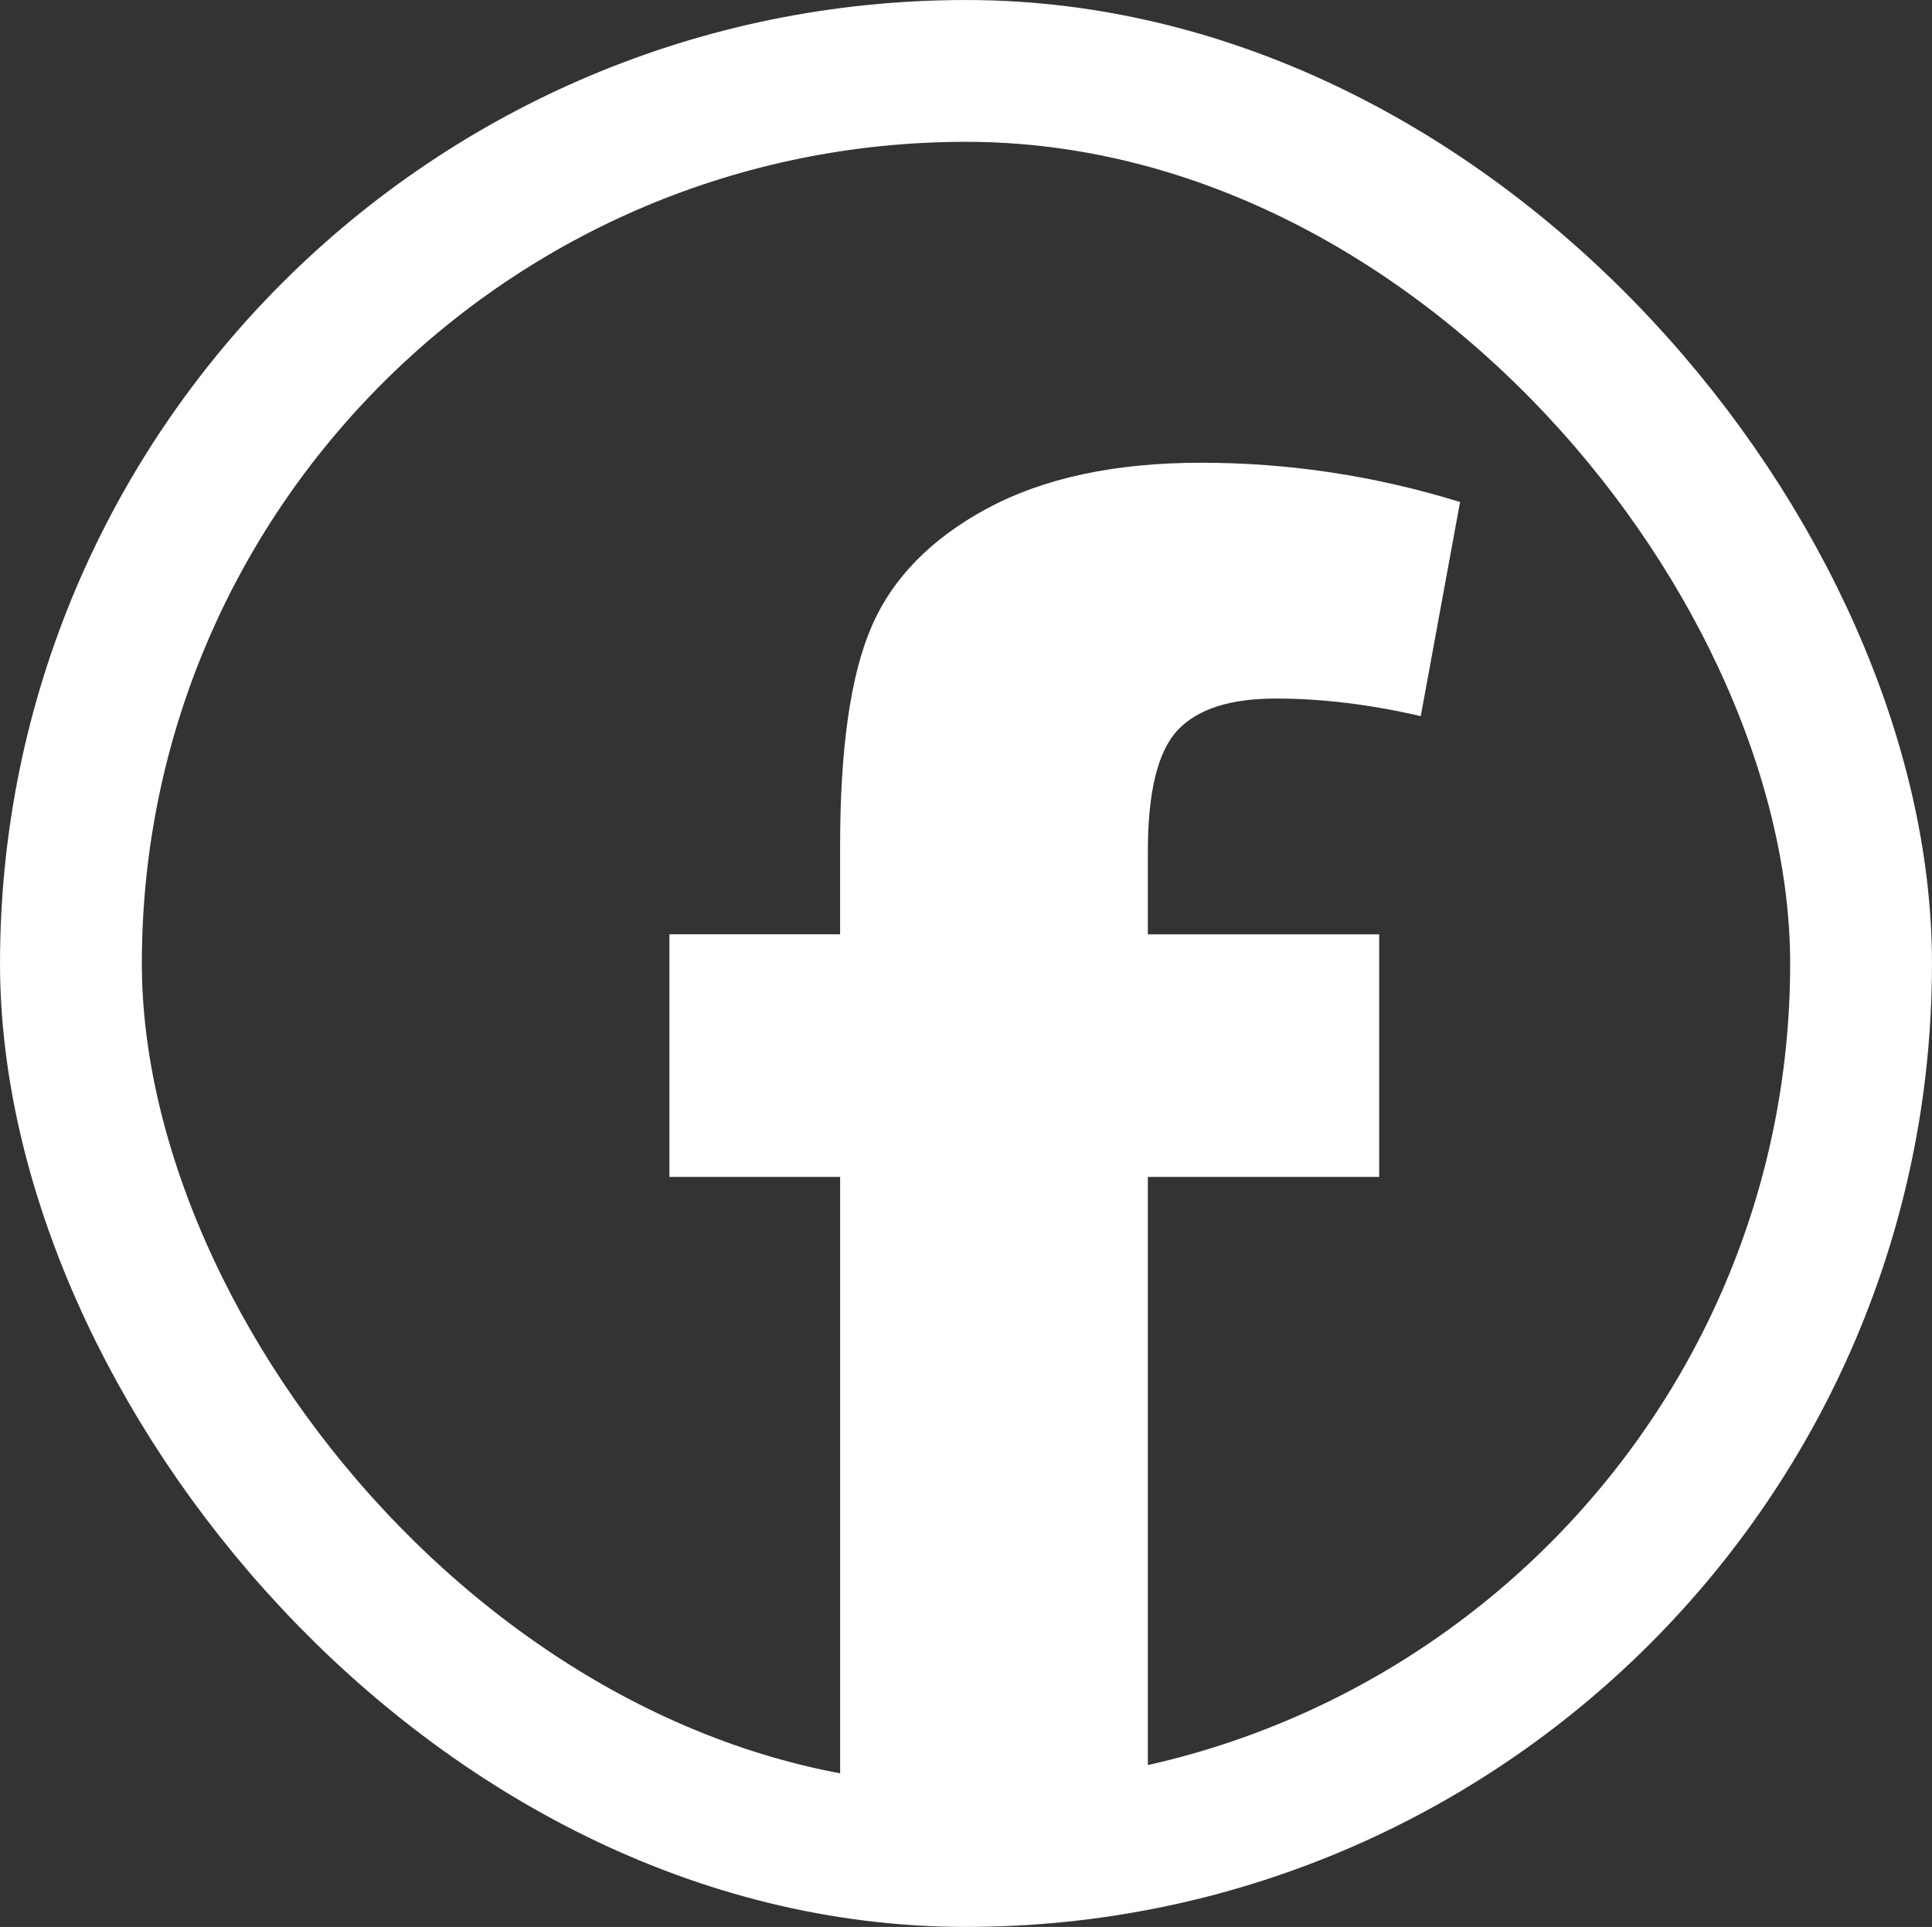 <?xml version="1.0" encoding="UTF-8"?>
<!DOCTYPE svg PUBLIC "-//W3C//DTD SVG 1.1//EN" "http://www.w3.org/Graphics/SVG/1.1/DTD/svg11.dtd">
<!-- Creator: CorelDRAW 2019 (64-Bit) -->
<svg xmlns="http://www.w3.org/2000/svg" xml:space="preserve" width="10%" height="10%" version="1.1" style="shape-rendering:geometricPrecision; text-rendering:geometricPrecision; image-rendering:optimizeQuality; fill-rule:evenodd; clip-rule:evenodd"
viewBox="0 0 576.61 575.21"
 xmlns:xlink="http://www.w3.org/1999/xlink"
 xmlns:xodm="http://www.corel.com/coreldraw/odm/2003">
 <rect x="0" y="0" width="576.61" height="575.21" fill="#333333" stroke="none"/>
 <defs>
  <style type="text/css">
   <![CDATA[
    .str0 {stroke:white;stroke-width:42.33;stroke-miterlimit:22.926}
    .fil0 {fill:none}
    .fil1 {fill:white;fill-rule:nonzero}
   ]]>
  </style>
 </defs>
 <g id="Capa_x0020_1">
  <rect class="fil0 str0" x="21.17" y="21.17" width="534.27" height="532.87" rx="290.78" ry="342.75"/>
  <path class="fil1" d="M199.78 278.9l50.95 0 0 -26.25c0,-29.27 3.13,-51.17 9.39,-65.58 6.26,-14.53 17.77,-26.26 34.52,-35.31 16.87,-9.05 38.1,-13.63 63.8,-13.63 26.26,0 52.07,3.91 77.32,11.73l-11.73 63.91c-14.97,-3.46 -29.38,-5.25 -43.24,-5.25 -13.63,0 -23.35,3.13 -29.27,9.39 -5.92,6.26 -8.94,18.32 -8.94,36.2l0 24.8 69.05 0 0 72.4 -69.05 0 0 202.74 -91.84 0 0 -202.74 -50.95 0 0 -72.4z"/>
 </g>
</svg>
